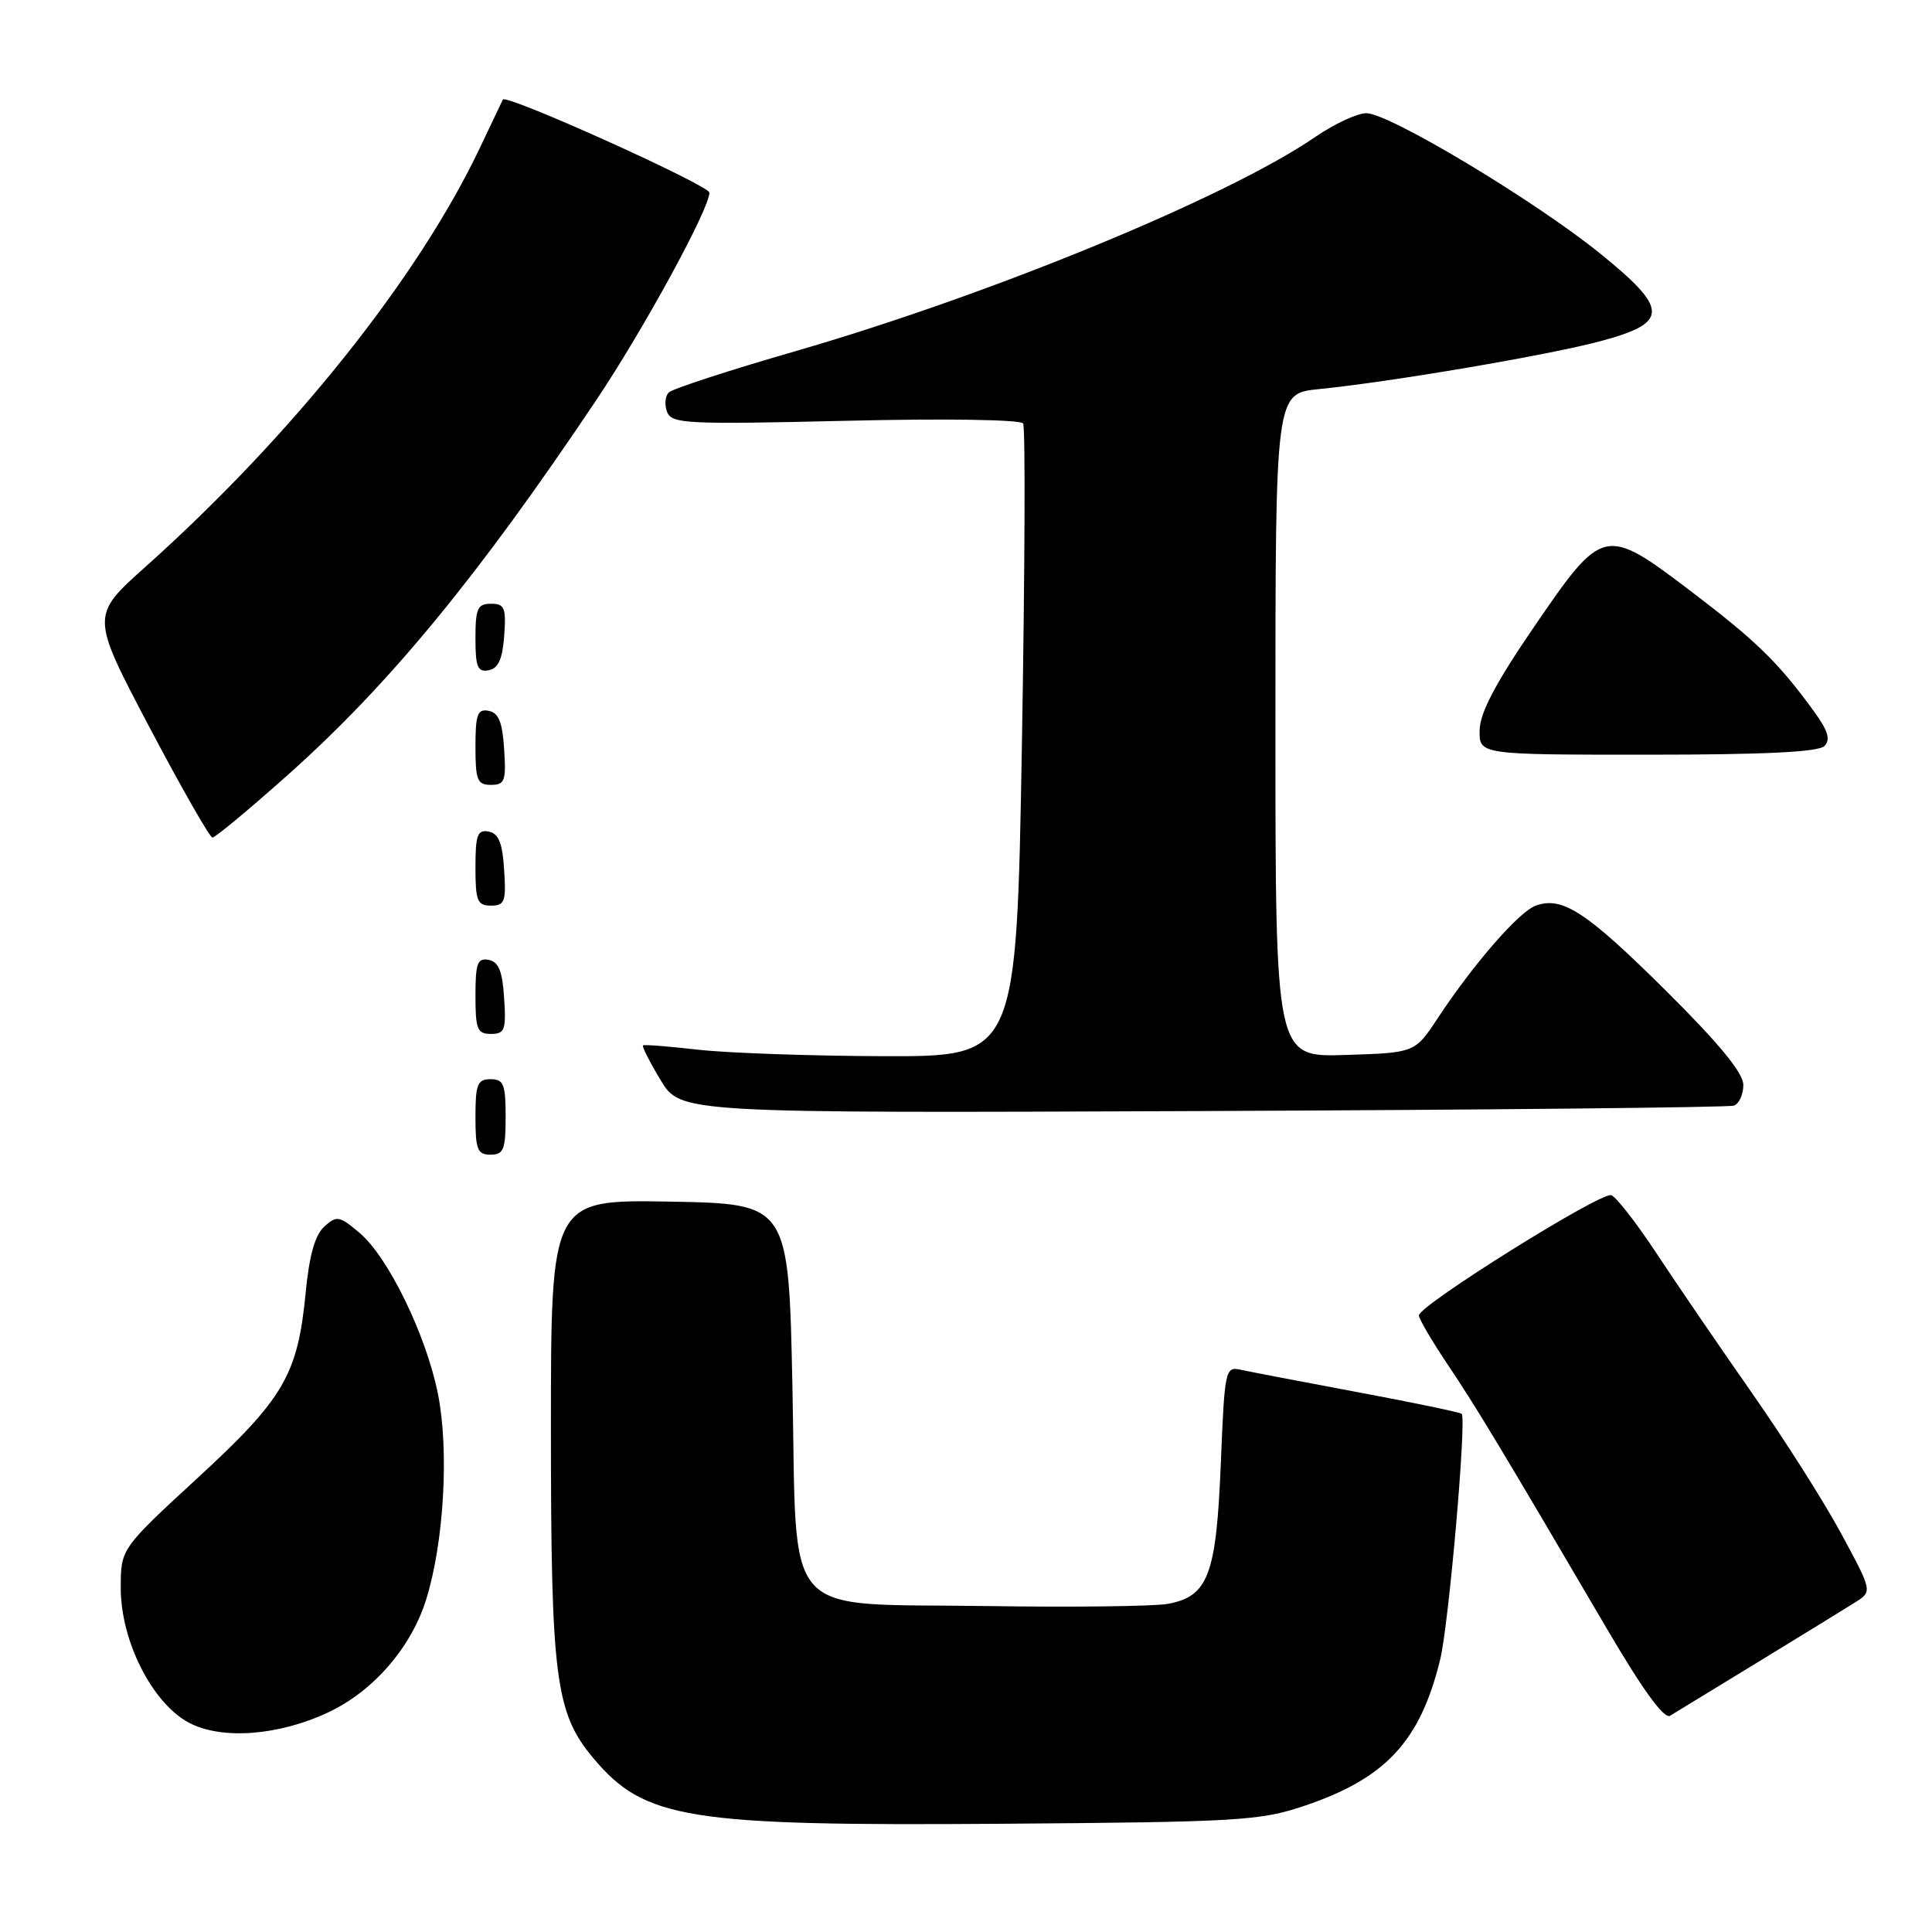 <?xml version="1.0" encoding="UTF-8" standalone="no"?>
<!DOCTYPE svg PUBLIC "-//W3C//DTD SVG 1.1//EN" "http://www.w3.org/Graphics/SVG/1.1/DTD/svg11.dtd" >
<svg xmlns="http://www.w3.org/2000/svg" xmlns:xlink="http://www.w3.org/1999/xlink" version="1.1" viewBox="0 0 256 256">
 <g >
 <path fill="currentColor"
d=" M 172.78 239.30 C 183.61 235.66 188.18 230.75 190.83 219.90 C 191.97 215.23 194.35 188.02 193.68 187.34 C 193.47 187.14 187.28 185.85 179.90 184.47 C 172.53 183.09 165.55 181.75 164.39 181.50 C 162.35 181.05 162.27 181.46 161.76 194.01 C 161.16 208.71 160.10 211.52 154.76 212.52 C 152.97 212.85 142.17 212.98 130.78 212.81 C 103.13 212.40 105.65 215.24 105.00 183.72 C 104.50 159.50 104.50 159.50 88.75 159.22 C 73.00 158.95 73.00 158.95 73.00 189.29 C 73.00 222.40 73.59 226.98 78.64 232.99 C 85.42 241.05 91.08 241.96 132.50 241.66 C 164.08 241.43 166.95 241.26 172.78 239.30 Z  M 43.51 226.89 C 49.51 224.07 54.55 218.23 56.51 211.81 C 58.83 204.24 59.51 192.26 58.05 184.80 C 56.52 177.00 51.45 166.56 47.62 163.34 C 44.96 161.10 44.62 161.04 42.97 162.53 C 41.74 163.64 40.97 166.37 40.50 171.32 C 39.45 182.17 37.62 185.31 26.16 195.86 C 16.00 205.22 16.00 205.22 16.00 210.43 C 16.00 217.42 20.15 225.64 25.00 228.25 C 29.31 230.56 36.88 230.01 43.51 226.89 Z  M 233.00 220.20 C 238.78 216.67 244.54 213.13 245.80 212.33 C 248.11 210.88 248.11 210.88 243.99 203.25 C 241.73 199.05 236.39 190.64 232.13 184.56 C 227.87 178.47 222.22 170.20 219.56 166.17 C 216.91 162.14 214.19 158.63 213.51 158.37 C 212.20 157.86 188.03 172.96 188.01 174.30 C 188.01 174.75 189.72 177.67 191.82 180.80 C 195.61 186.44 198.89 191.89 212.90 215.78 C 217.70 223.97 220.50 227.82 221.30 227.34 C 221.96 226.94 227.22 223.73 233.00 220.20 Z  M 67.00 148.00 C 67.00 143.67 66.73 143.00 65.00 143.00 C 63.27 143.00 63.00 143.67 63.00 148.00 C 63.00 152.33 63.27 153.00 65.00 153.00 C 66.73 153.00 67.00 152.33 67.00 148.00 Z  M 229.75 146.50 C 230.44 146.26 231.00 145.03 231.00 143.76 C 231.00 142.18 227.83 138.31 220.75 131.28 C 210.19 120.80 206.98 118.70 203.46 120.02 C 201.23 120.85 195.23 127.75 190.49 134.94 C 187.48 139.50 187.48 139.50 178.24 139.79 C 169.00 140.08 169.00 140.08 169.00 96.11 C 169.00 52.14 169.00 52.14 174.75 51.56 C 184.37 50.60 205.32 47.03 212.10 45.20 C 221.18 42.76 221.16 40.97 211.96 33.54 C 203.28 26.53 184.06 15.00 181.05 15.00 C 179.85 15.00 176.82 16.41 174.32 18.12 C 162.73 26.10 131.28 39.05 105.24 46.58 C 96.58 49.08 89.10 51.52 88.62 52.00 C 88.13 52.48 88.03 53.64 88.39 54.58 C 89.00 56.16 90.95 56.25 112.03 55.76 C 125.24 55.44 135.25 55.60 135.57 56.11 C 135.88 56.61 135.80 75.69 135.41 98.51 C 134.69 140.00 134.69 140.00 117.10 139.95 C 107.42 139.92 96.35 139.53 92.50 139.09 C 88.65 138.65 85.37 138.39 85.20 138.52 C 85.04 138.65 86.09 140.73 87.54 143.13 C 90.18 147.50 90.18 147.50 159.34 147.22 C 197.38 147.06 229.06 146.74 229.75 146.50 Z  M 66.80 132.26 C 66.58 128.69 66.07 127.44 64.75 127.19 C 63.27 126.90 63.00 127.64 63.00 131.93 C 63.00 136.38 63.25 137.00 65.05 137.00 C 66.88 137.00 67.08 136.47 66.80 132.26 Z  M 66.80 115.26 C 66.58 111.69 66.07 110.44 64.75 110.19 C 63.27 109.90 63.00 110.64 63.00 114.93 C 63.00 119.38 63.25 120.00 65.05 120.00 C 66.88 120.00 67.08 119.47 66.80 115.26 Z  M 38.15 102.67 C 51.54 90.74 63.34 76.41 79.02 53.00 C 85.29 43.64 94.00 27.67 94.00 25.53 C 94.00 24.56 67.03 12.40 66.63 13.19 C 66.54 13.36 65.19 16.20 63.63 19.50 C 55.46 36.75 38.77 57.67 19.26 75.12 C 12.03 81.59 12.03 81.59 19.76 96.28 C 24.02 104.35 27.79 110.97 28.15 110.98 C 28.51 110.99 33.01 107.25 38.15 102.67 Z  M 66.80 99.26 C 66.58 95.69 66.07 94.44 64.75 94.19 C 63.27 93.90 63.00 94.64 63.00 98.93 C 63.00 103.38 63.25 104.00 65.05 104.00 C 66.88 104.00 67.08 103.47 66.80 99.26 Z  M 241.74 98.86 C 242.60 98.00 242.23 96.81 240.25 94.11 C 235.59 87.72 232.67 84.89 224.04 78.33 C 212.63 69.68 212.40 69.73 203.31 83.00 C 198.16 90.53 196.11 94.42 196.06 96.75 C 196.00 100.00 196.00 100.00 218.30 100.00 C 233.69 100.00 240.95 99.65 241.74 98.86 Z  M 66.81 84.24 C 67.08 80.53 66.86 80.00 65.06 80.00 C 63.28 80.00 63.00 80.62 63.00 84.57 C 63.00 88.39 63.29 89.09 64.75 88.81 C 66.03 88.57 66.58 87.34 66.81 84.24 Z "/>
</g>
</svg>